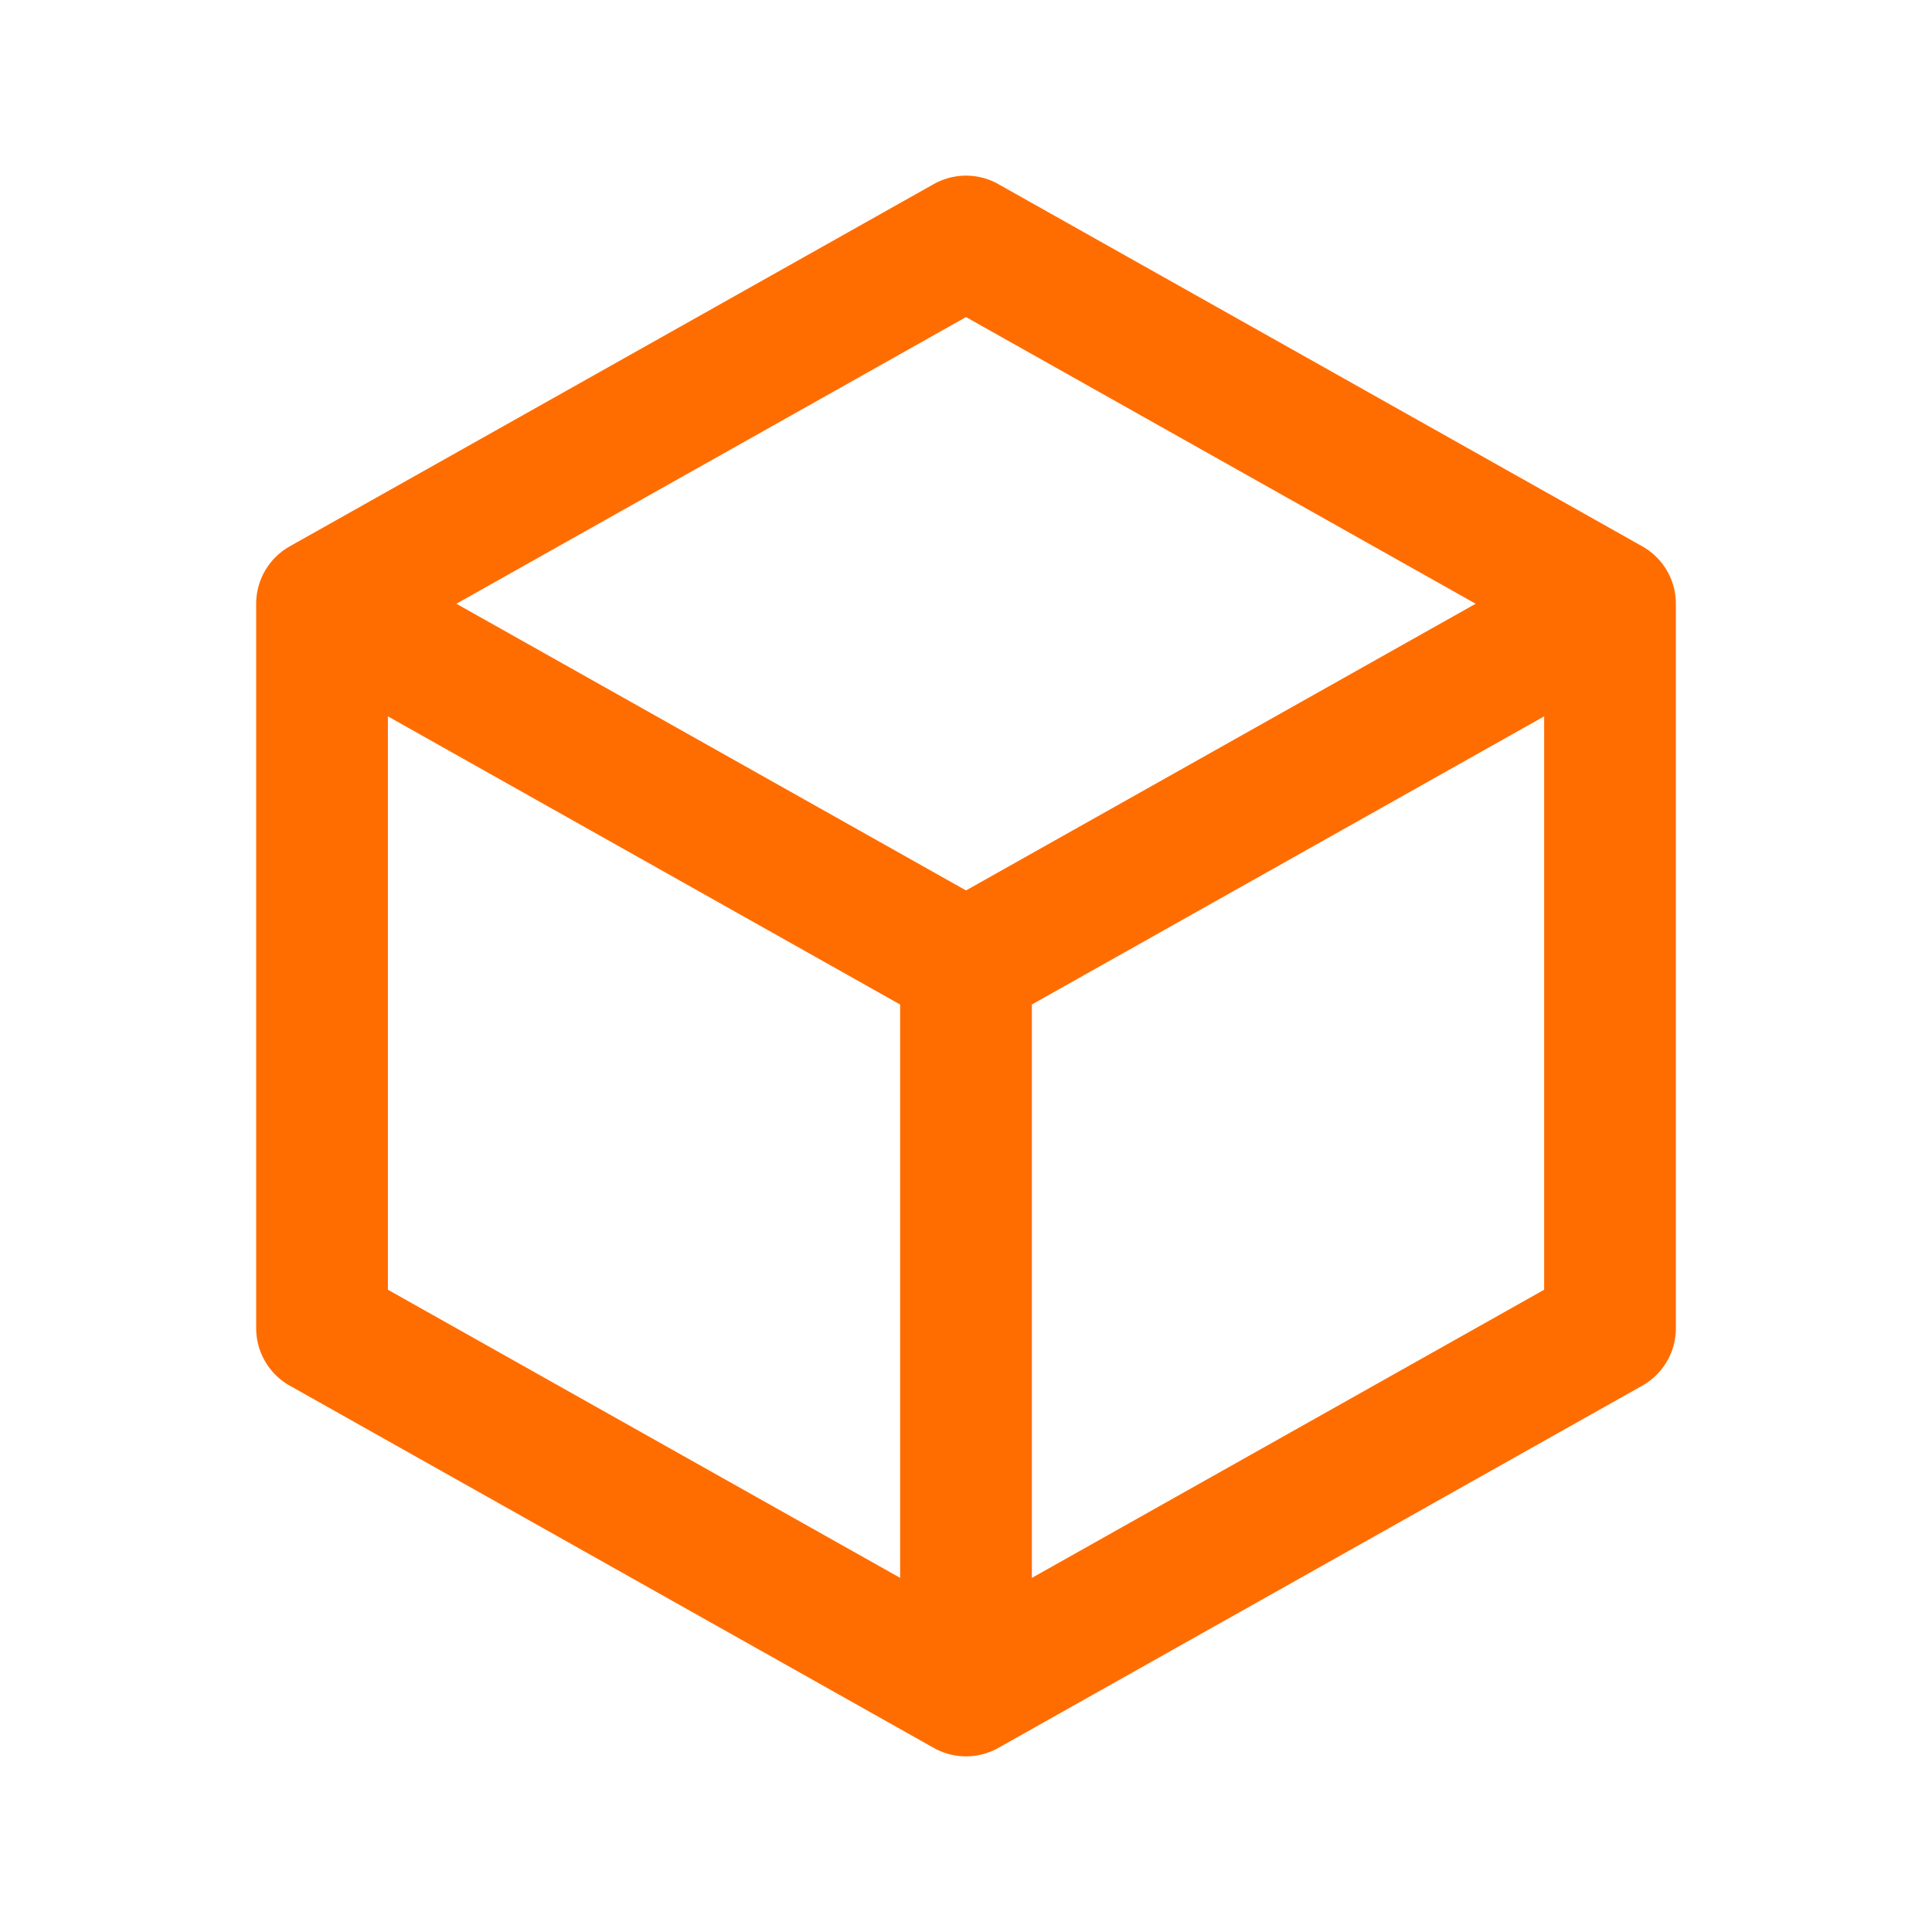 <svg xmlns="http://www.w3.org/2000/svg" width="44" height="44" fill="none" viewBox="0 0 44 44">
    <path stroke="#FF6D00" stroke-linecap="round" stroke-linejoin="round" stroke-width="3" d="M22 5.5l14.667 8.25v16.5L22.001 38.5 7.334 30.25v-16.5L22.001 5.5zM22 22l14.667-8.25M22 22v16.5M22 22L7.335 13.75"/>
</svg>
